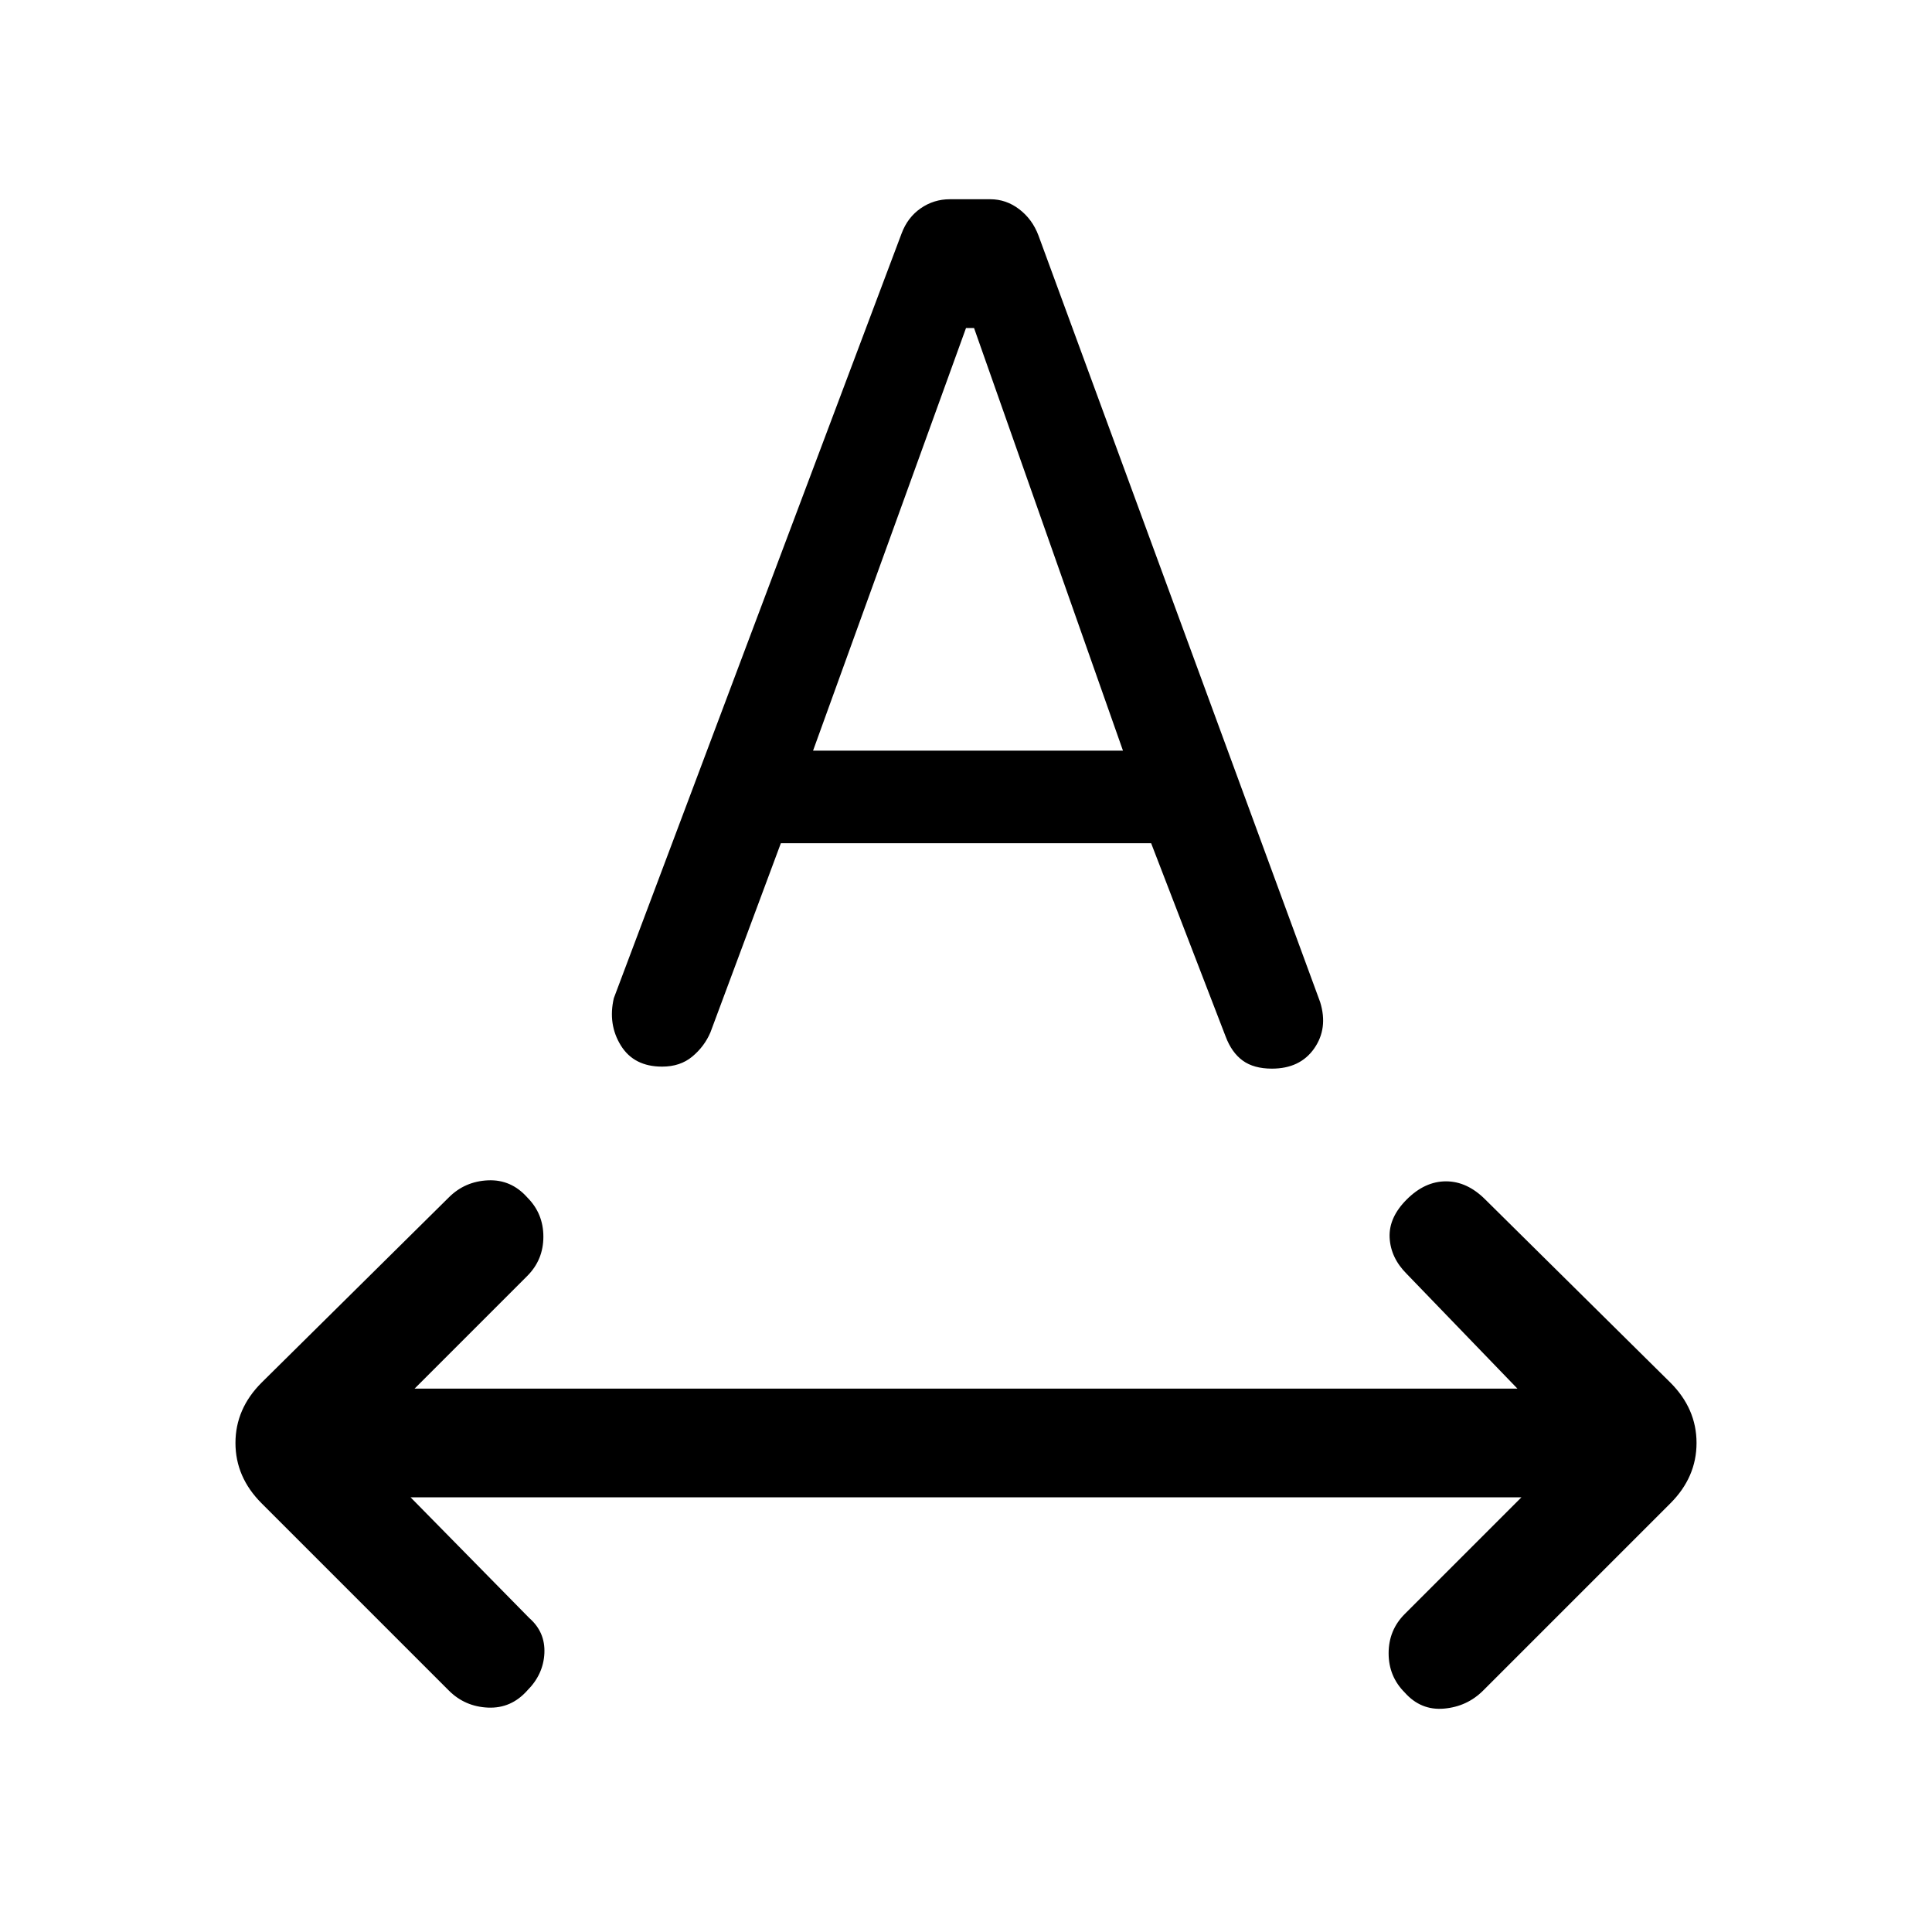 <svg xmlns="http://www.w3.org/2000/svg" height="24" viewBox="0 -960 960 960" width="24"><path d="M262-120q-8 9-19.5 8.5T223-120l-93-93q-13-13-13-30t13-30l93-92q8-8 19.5-8.5T262-365q8 8 8 19.5t-8 19.5l-56 56h548l-55-57q-8-8-8.5-18t8.5-19q9-9 19.5-9t19.5 9l92 91q13 13 13 30t-13 30l-93 93q-8 8-19.5 9t-19.5-8q-8-8-8-19.5t8-19.5l58-58H204l59 60q8 7 7.5 17.5T262-120Zm43-344 143-380q3-8 9.5-12.5T472-861h20q8 0 14.5 5t9.5 13l140 381q4 13-3 23t-21 10q-9 0-14.5-4t-8.5-12l-37-96H388l-35 94q-3 7-9 12t-15 5q-14 0-20.5-10.5T305-464Zm99-123h154l-74-210h-4l-76 210Z"/></svg>